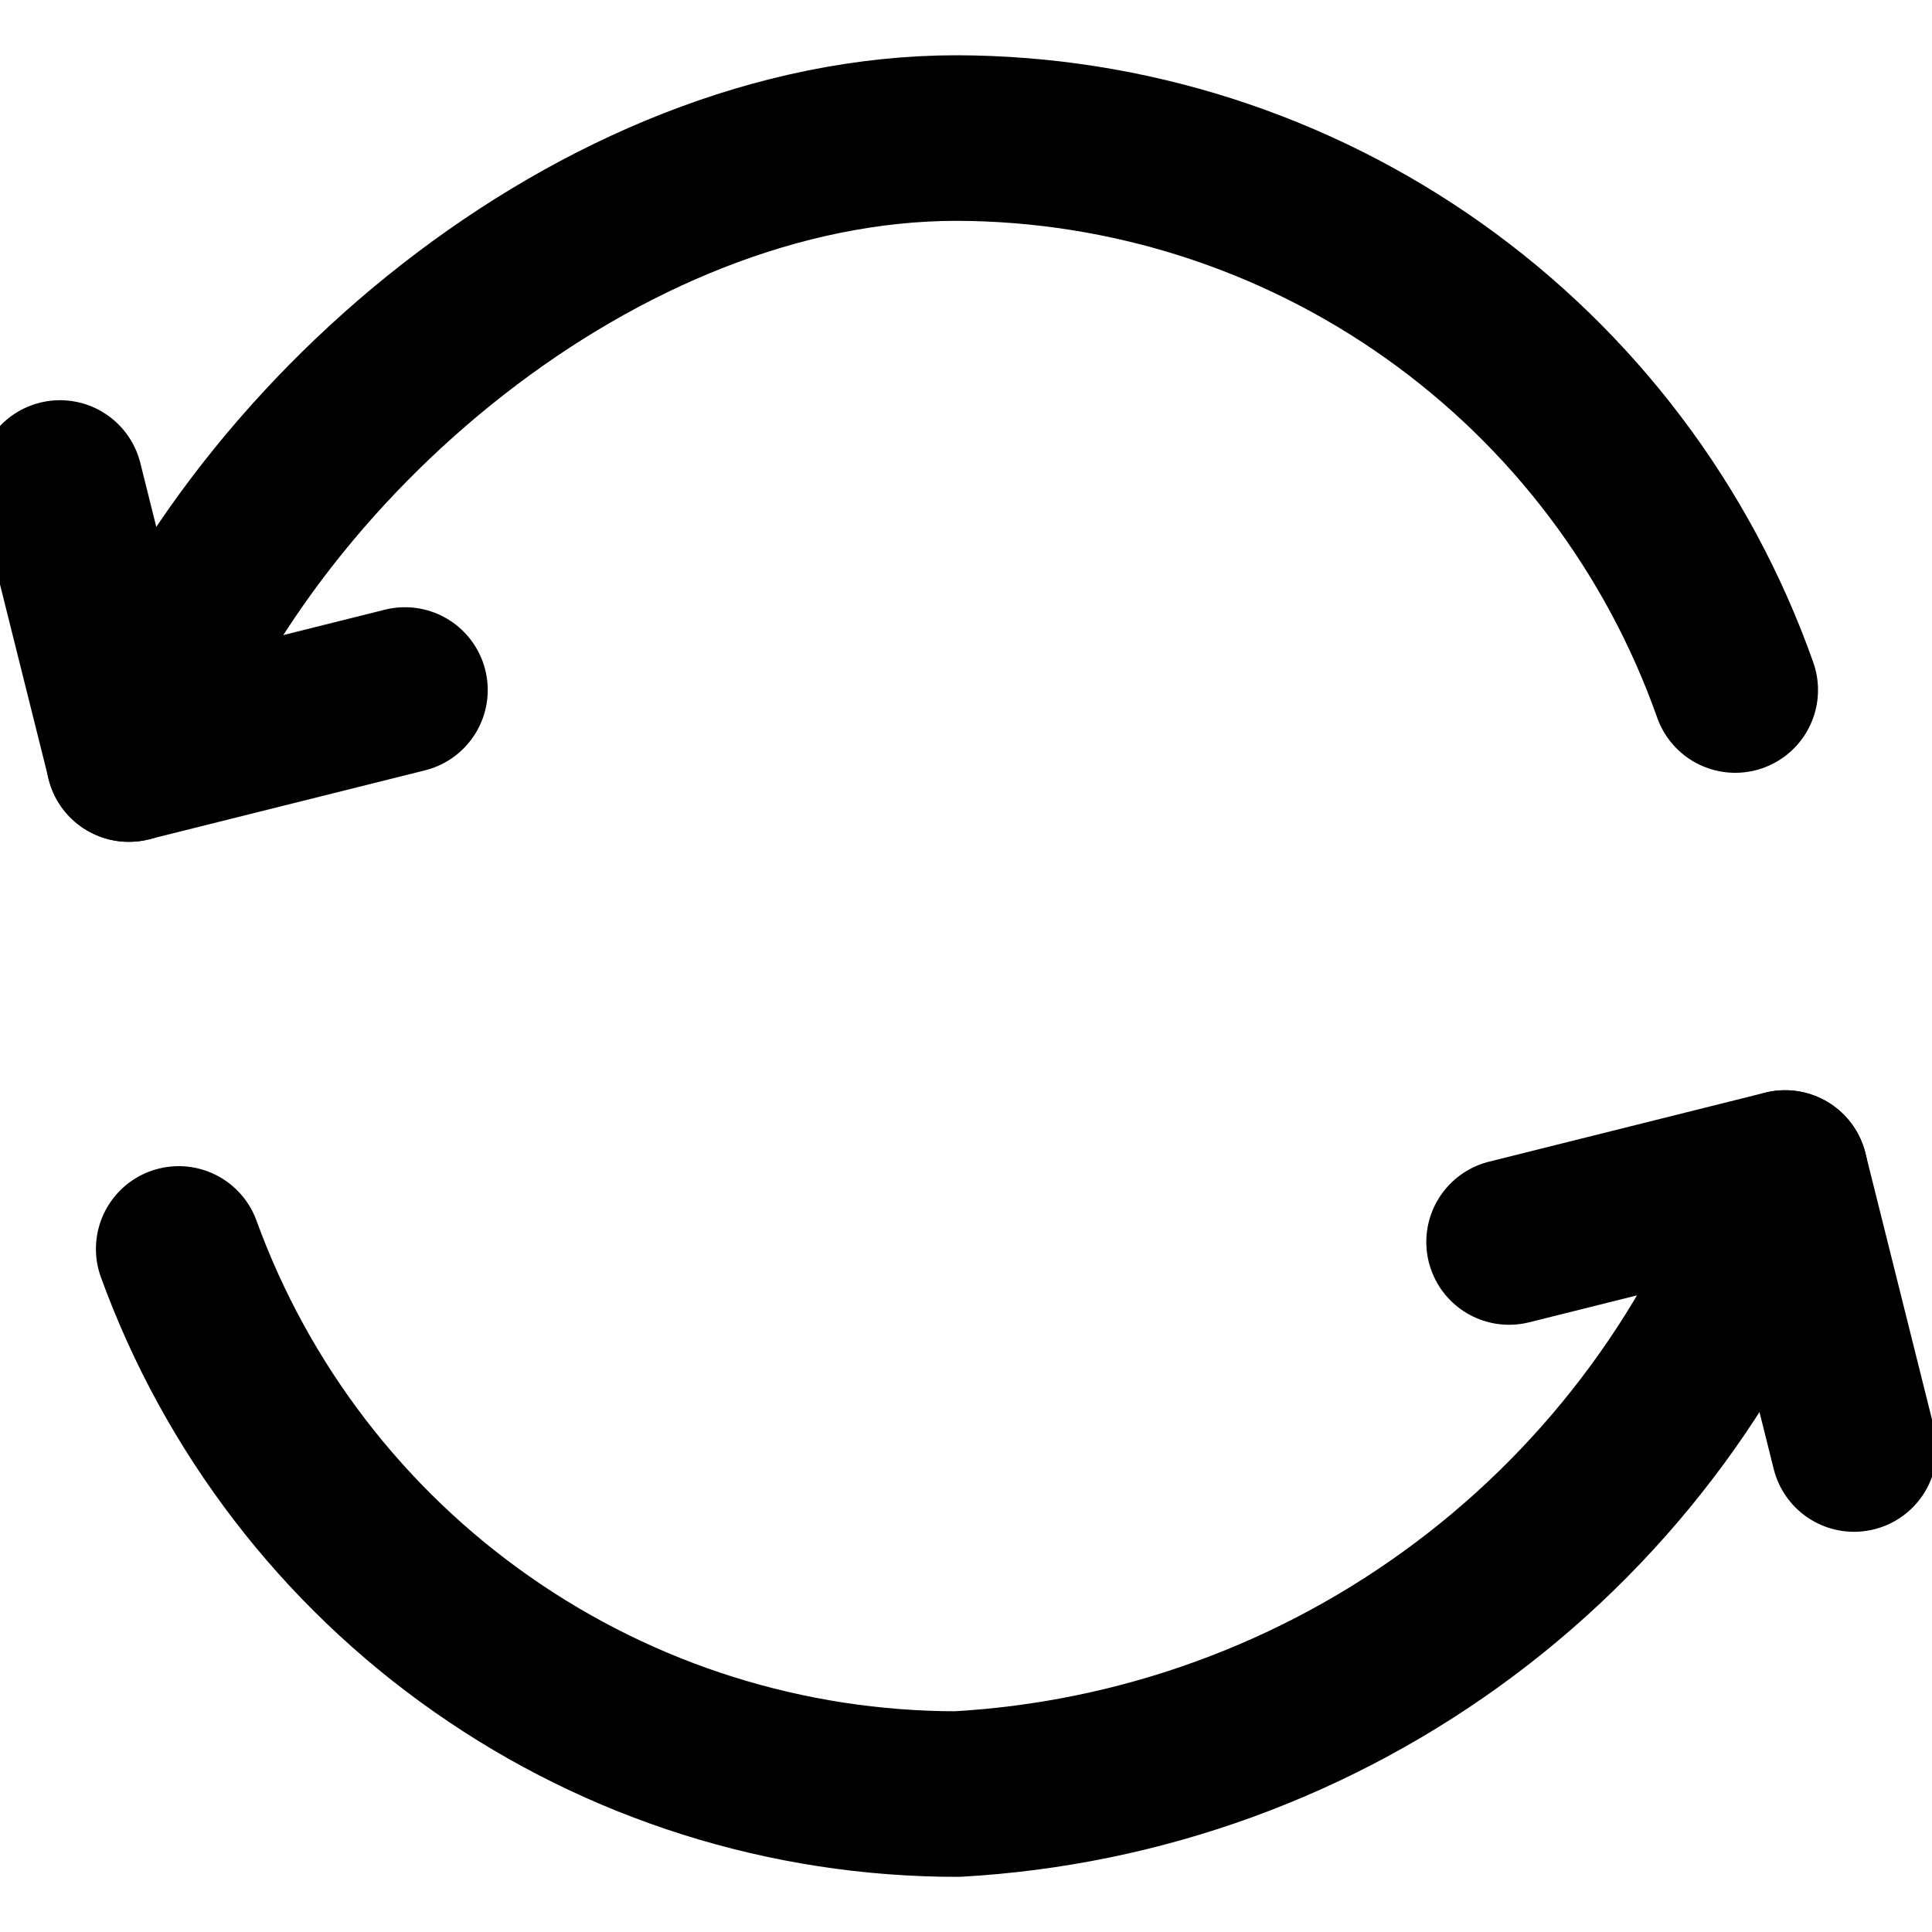 <svg width="20" height="20" viewBox="0 0 20 20" fill="none" xmlns="http://www.w3.org/2000/svg">
<g clip-path="url(#clip0_824_297)">
<path d="M15.622 12.857L18.479 12.143L19.193 15" stroke="currentColor" stroke-width="1.714" stroke-linecap="round" stroke-linejoin="round"/>
<path d="M18.479 12.143C17.844 13.941 16.692 15.511 15.166 16.655C13.641 17.799 11.811 18.466 9.907 18.572C8.147 18.572 6.43 18.031 4.989 17.021C3.547 16.012 2.451 14.583 1.85 12.929" stroke="currentColor" stroke-width="1.714" stroke-linecap="round" stroke-linejoin="round"/>
<path d="M4.192 7.143L1.335 7.857L0.621 5" stroke="currentColor" stroke-width="1.714" stroke-linecap="round" stroke-linejoin="round"/>
<path d="M1.334 7.858C2.534 4.572 6.22 1.429 9.906 1.429C11.674 1.434 13.398 1.986 14.84 3.009C16.283 4.032 17.374 5.476 17.963 7.143" stroke="currentColor" stroke-width="1.714" stroke-linecap="round" stroke-linejoin="round"/>
</g>
<defs>
<clipPath id="clip0_824_297">
<rect width="20" height="20" fill="white"/>
</clipPath>
</defs>
</svg>

